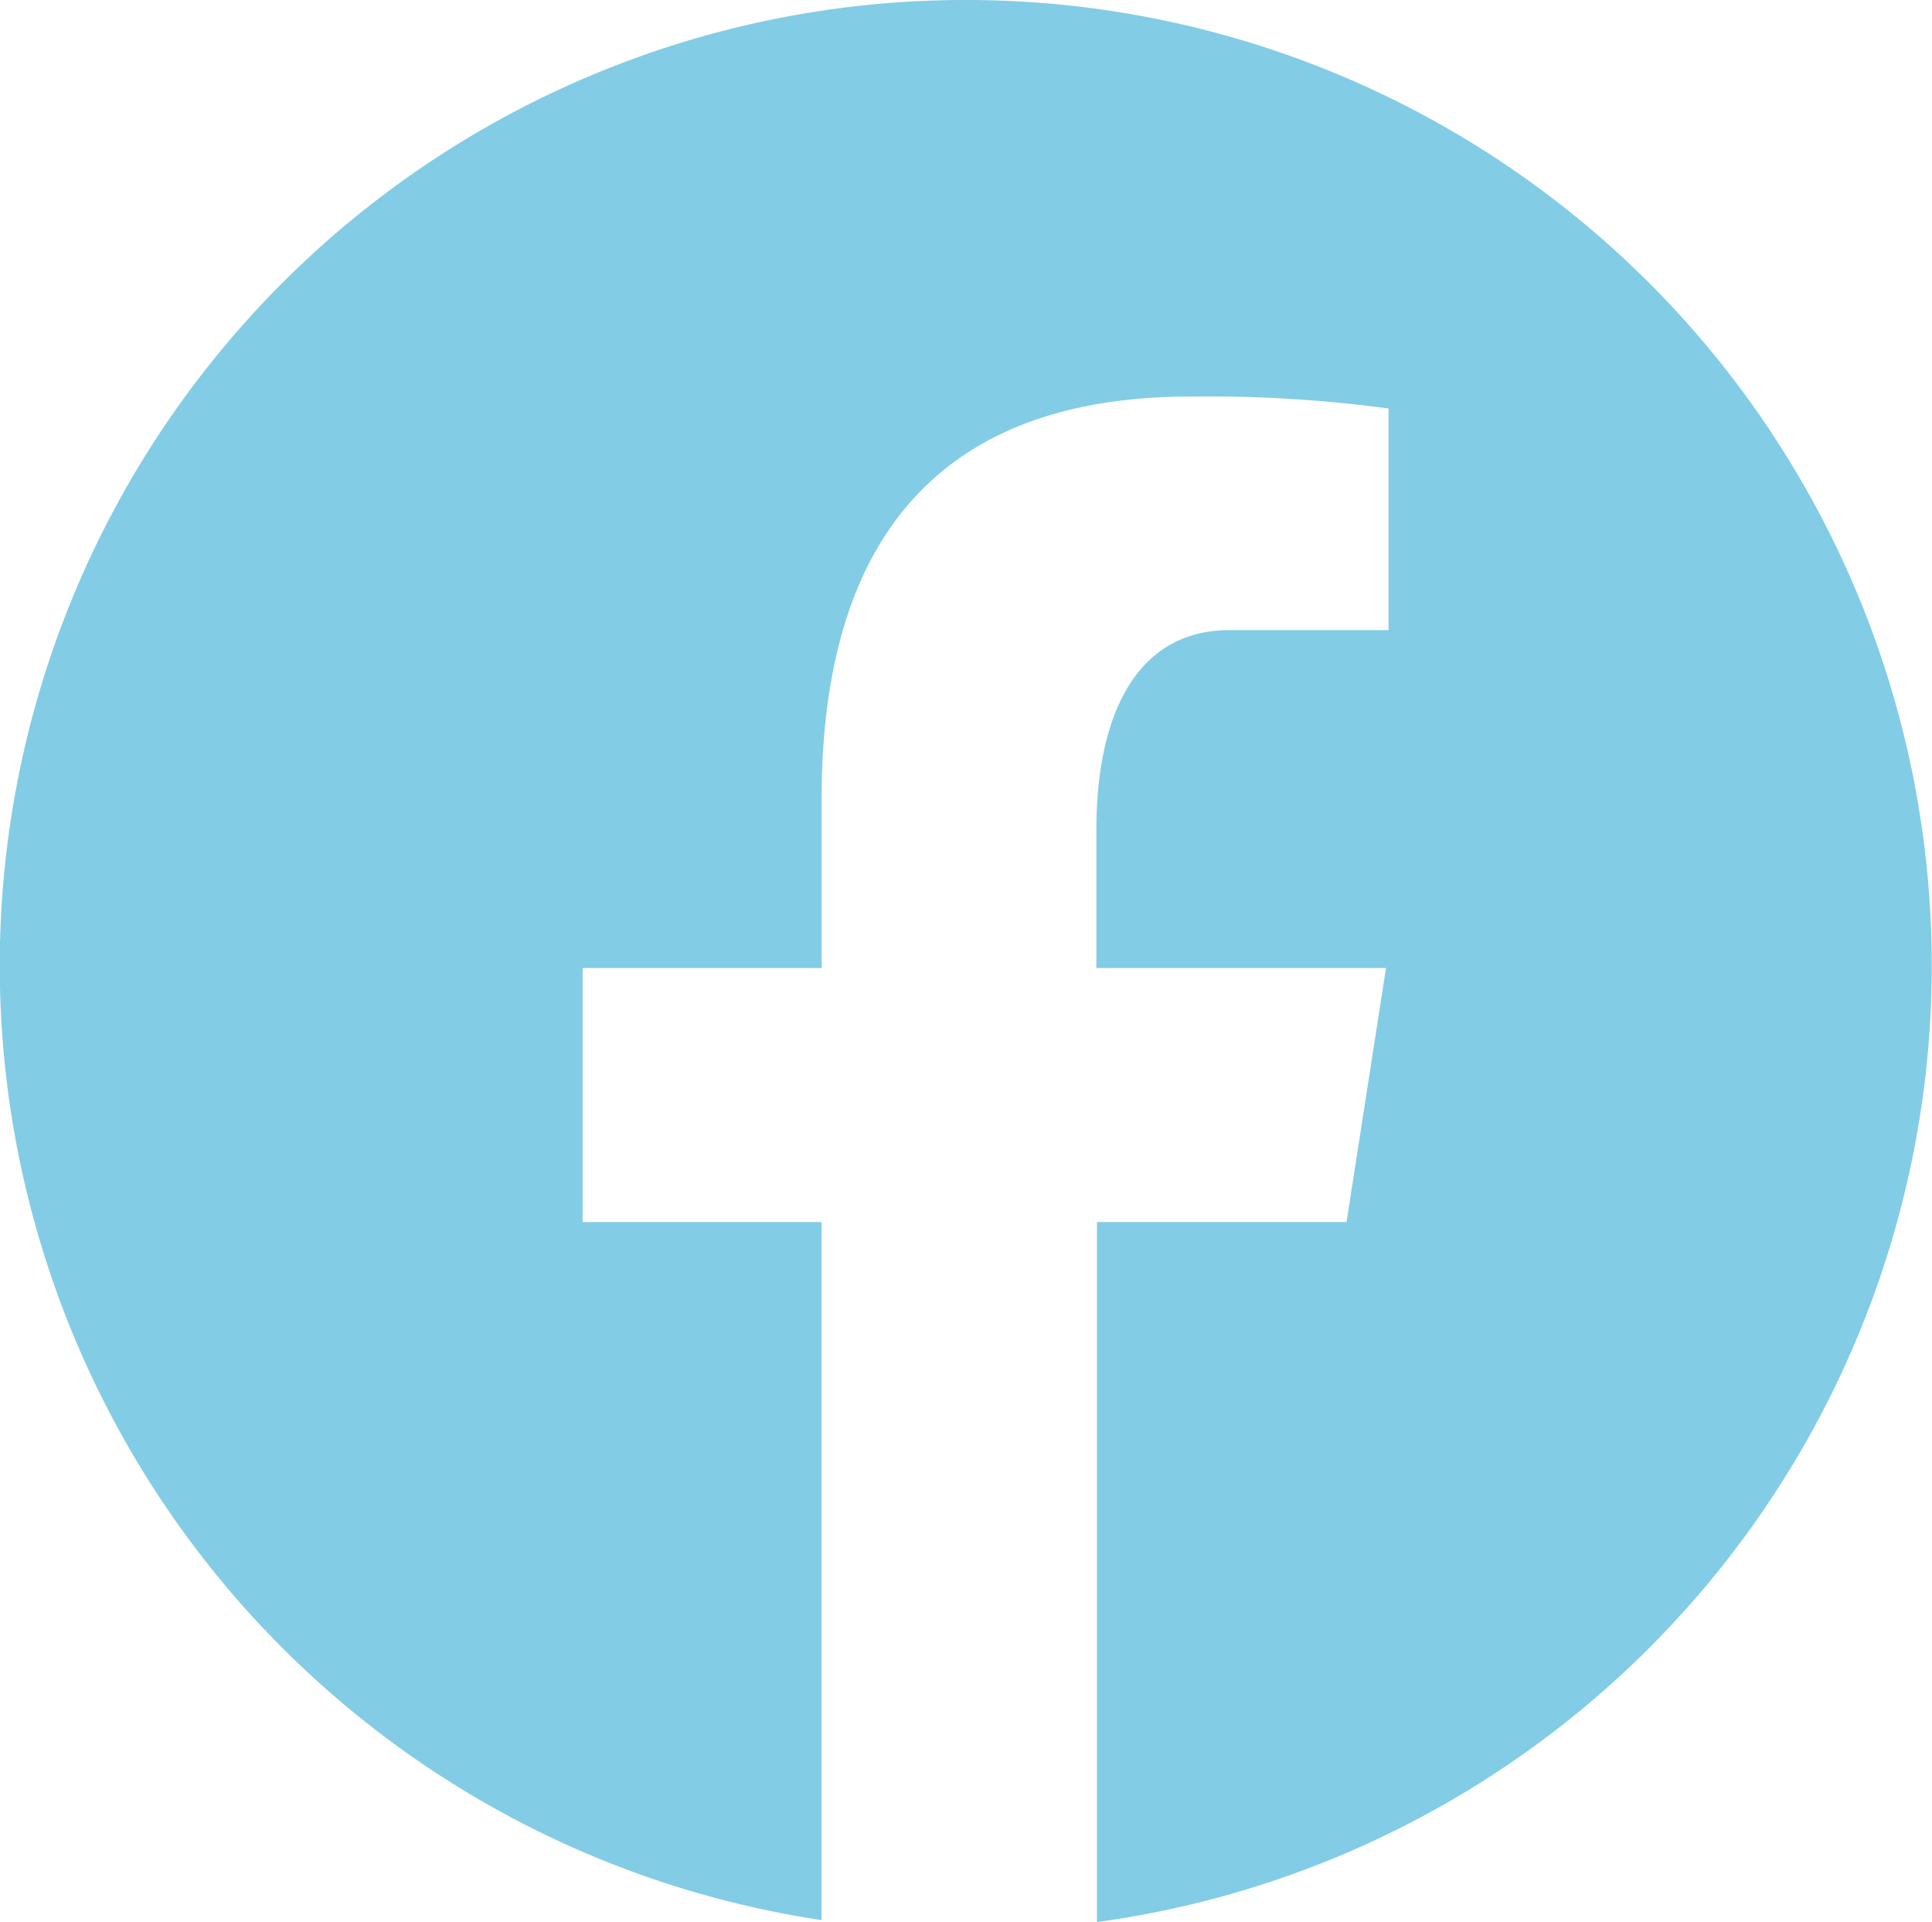 <?xml version="1.0" standalone="yes"?><svg xmlns="http://www.w3.org/2000/svg" width="33.287" height="33.115" viewBox="0 0 33.287 33.115" style="zoom: 1;"><path d="M18.643,2 a16.633,16.633 0 0 0 -2.488,33.081 V23.054 H12.038 V18.678 h4.118 V15.767 c0,-4.82 2.348,-6.935 6.354,-6.935 a23.219,23.219 0 0 1 3.414,.206 v3.818 H23.19 c-1.7,0 -2.3,1.613 -2.3,3.43 v2.392 H25.88 L25.2,23.054 H20.9 V35.115 A16.634,16.634 0 0 0 18.643,2 " id="icons8-facebook" transform="translate(-2 -2)" fill="#83cce5"></path></svg>